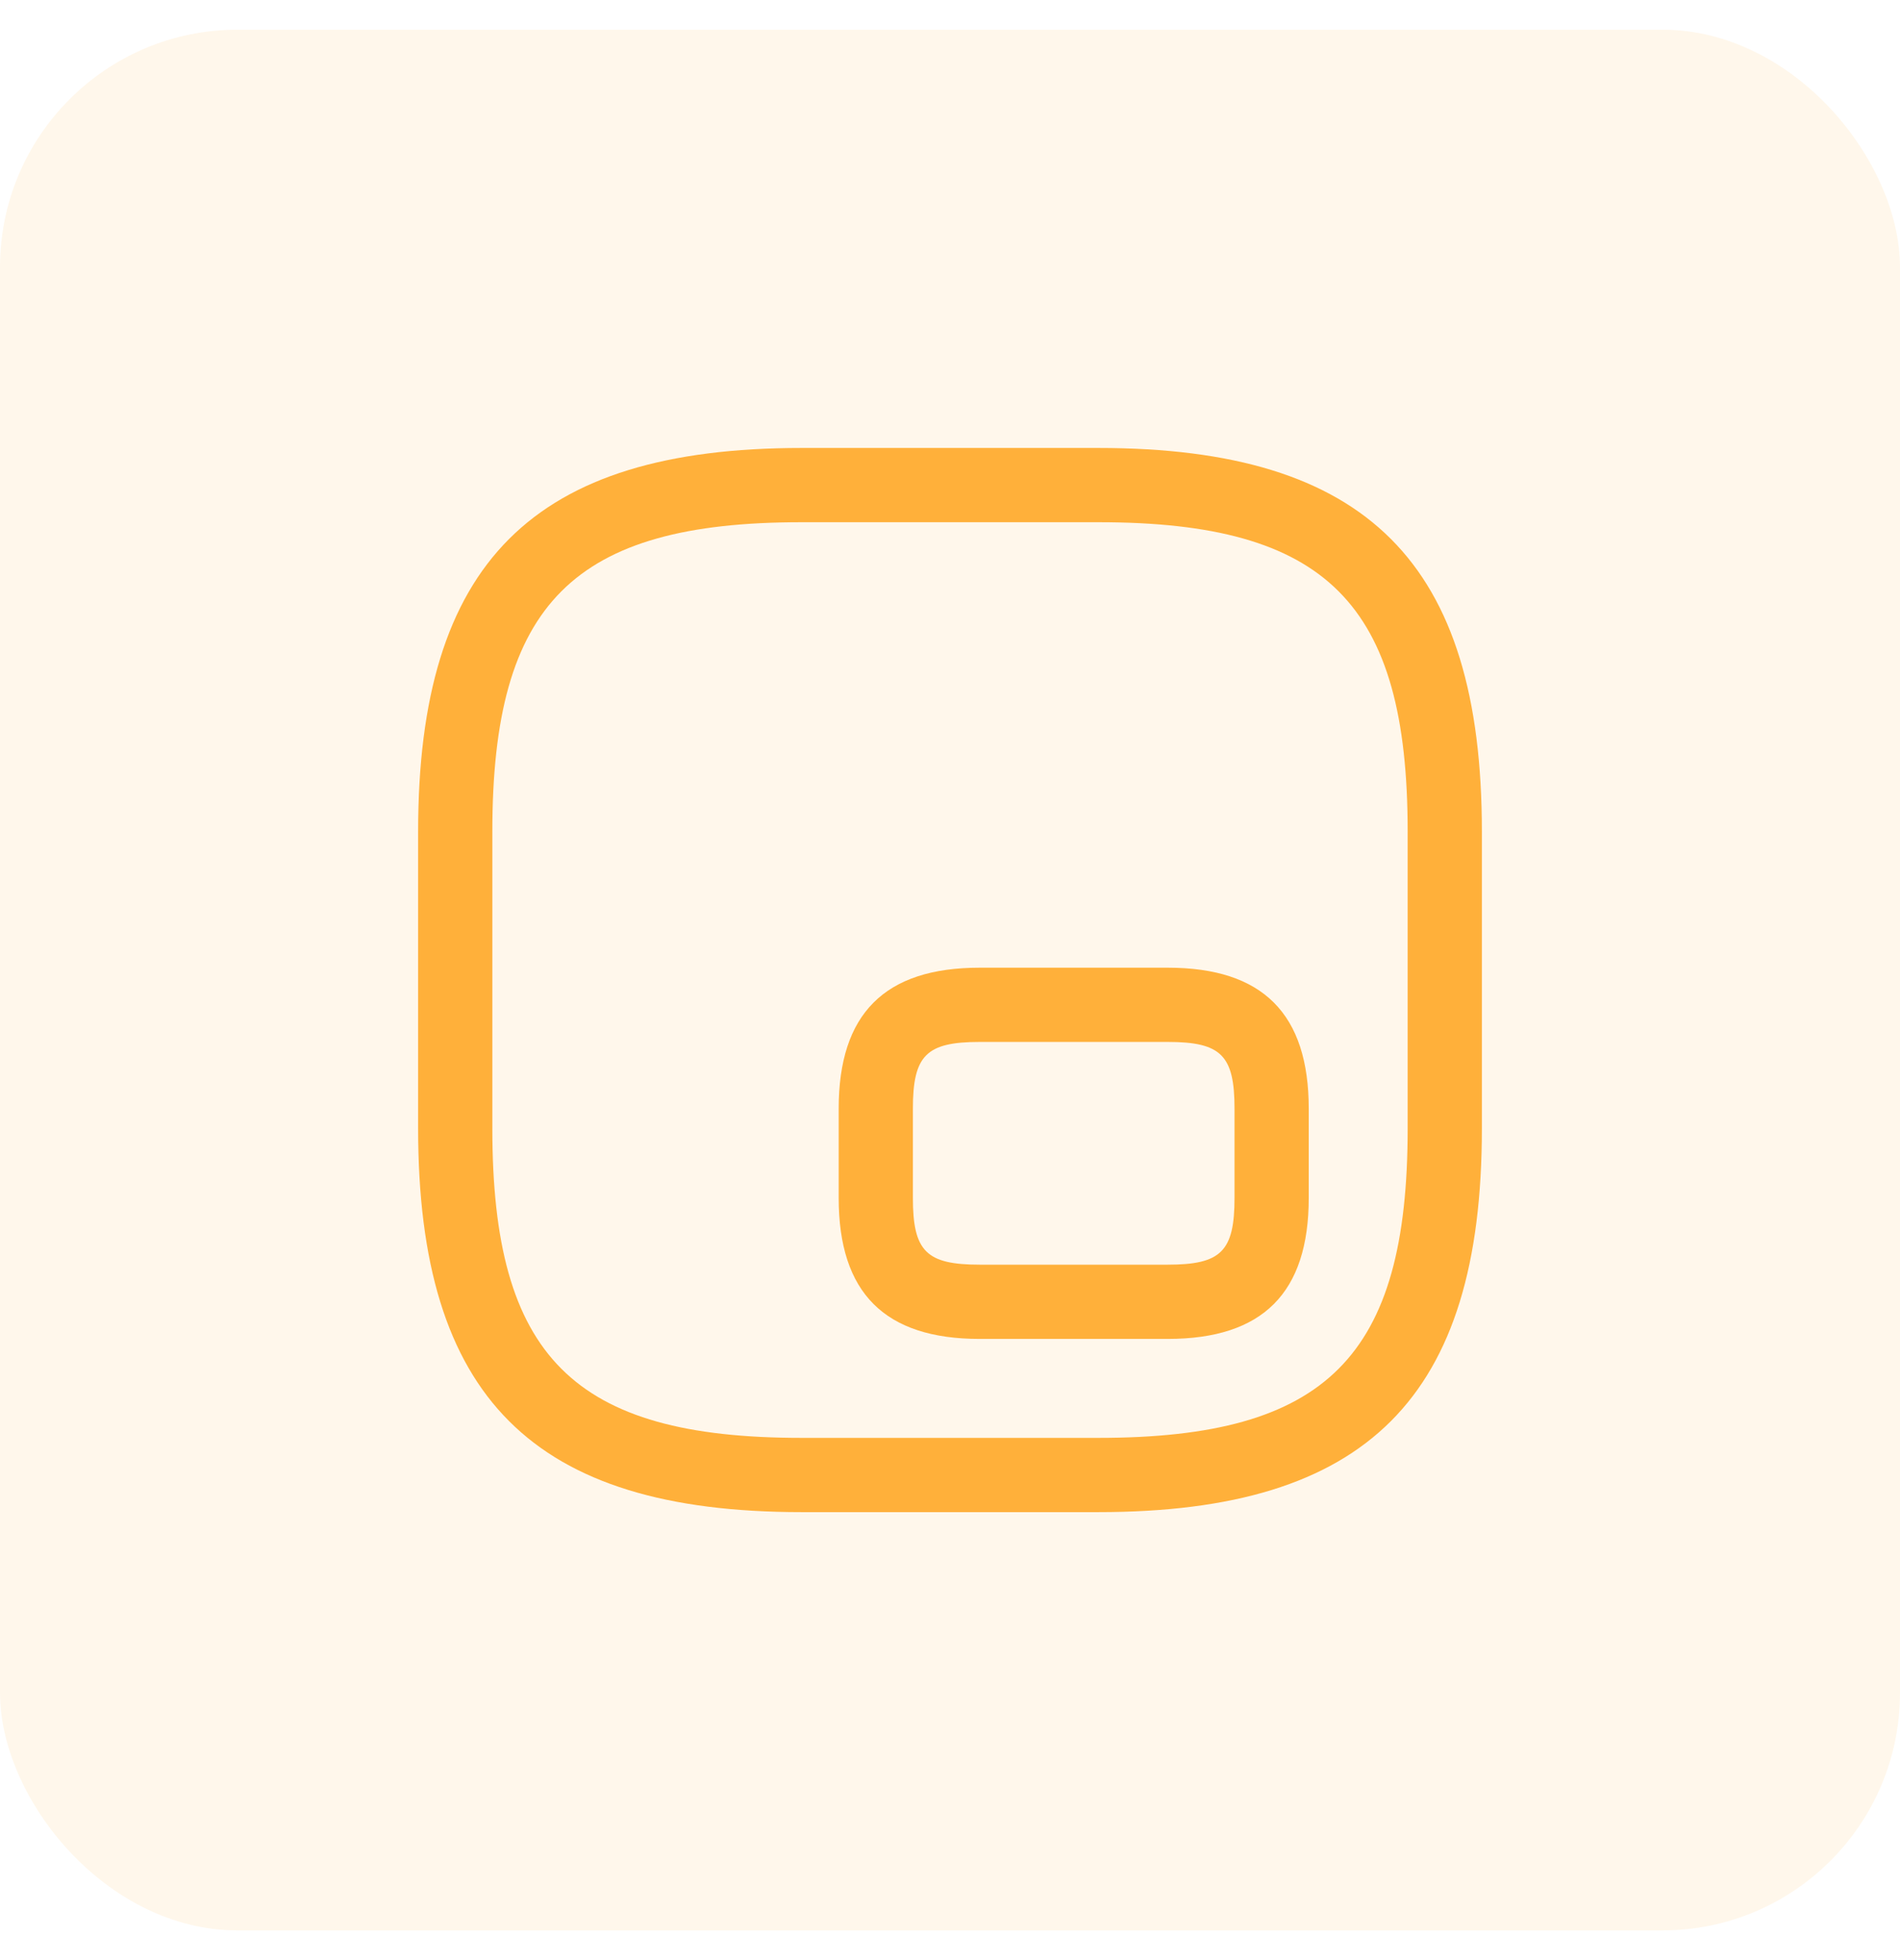 <svg width="32" height="33" viewBox="0 0 32 33" fill="none" xmlns="http://www.w3.org/2000/svg">
<rect y="0.5" width="32" height="32" rx="4" fill="#FFB03A" fill-opacity="0.1"/>
<path d="M18.5 25.458H13.5C8.975 25.458 7.042 23.525 7.042 19V14C7.042 9.475 8.975 7.542 13.5 7.542H18.5C23.025 7.542 24.958 9.475 24.958 14V19C24.958 23.525 23.025 25.458 18.5 25.458ZM13.5 8.792C9.658 8.792 8.292 10.158 8.292 14V19C8.292 22.842 9.658 24.208 13.5 24.208H18.5C22.342 24.208 23.708 22.842 23.708 19V14C23.708 10.158 22.342 8.792 18.5 8.792H13.5Z" fill="#FFB03A"/>
<path d="M19.667 22.542H16.5C14.9 22.542 14.125 21.767 14.125 20.167V18.667C14.125 17.067 14.9 16.292 16.5 16.292H19.667C21.267 16.292 22.042 17.067 22.042 18.667V20.167C22.042 21.767 21.267 22.542 19.667 22.542ZM16.5 17.542C15.6 17.542 15.375 17.767 15.375 18.667V20.167C15.375 21.067 15.6 21.292 16.5 21.292H19.667C20.567 21.292 20.792 21.067 20.792 20.167V18.667C20.792 17.767 20.567 17.542 19.667 17.542H16.5Z" fill="#FFB03A"/>
</svg>
